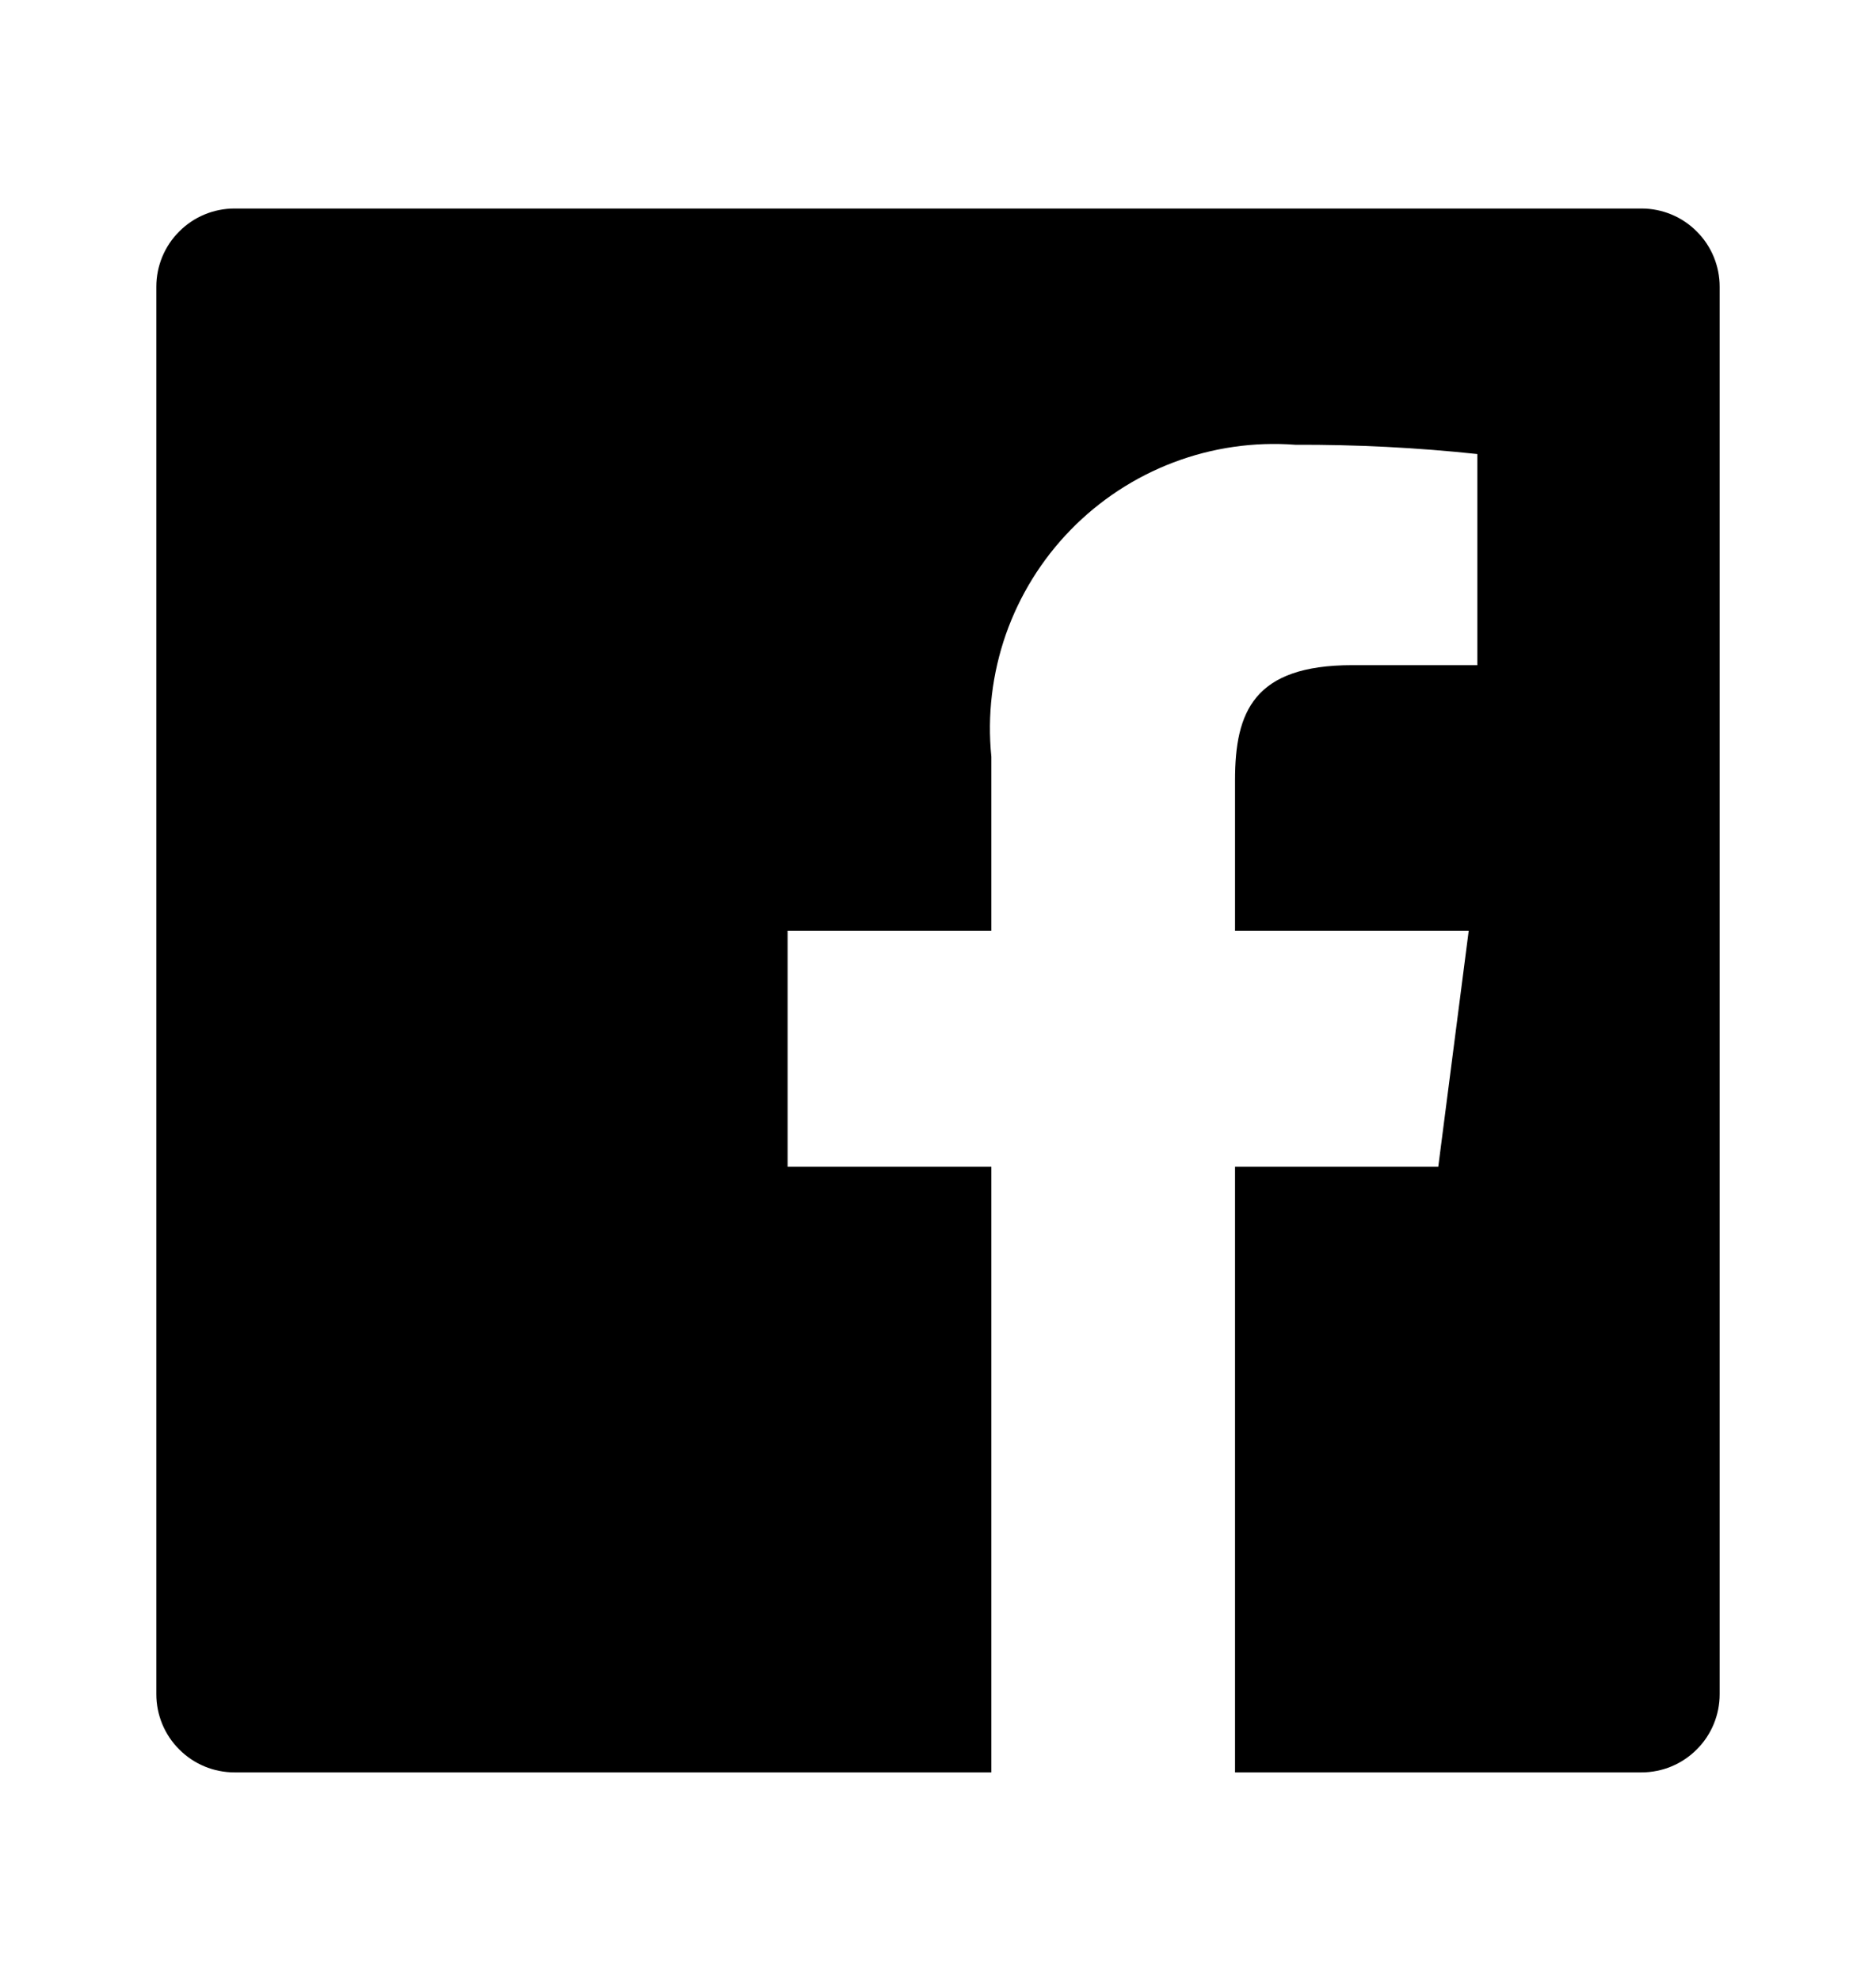 <svg width="18" height="19" viewBox="0 0 18 19" fill="none" xmlns="http://www.w3.org/2000/svg">
<path d="M16.5 2.75V16.25C16.5 16.449 16.421 16.64 16.28 16.78C16.14 16.921 15.949 17 15.75 17H11.85V11.191H13.8L14.092 8.928H11.85V7.482C11.85 6.826 12.031 6.38 12.975 6.38H14.175V4.355C13.595 4.293 13.012 4.264 12.428 4.266C12.031 4.236 11.632 4.294 11.26 4.435C10.888 4.576 10.551 4.797 10.273 5.082C9.995 5.367 9.783 5.709 9.651 6.085C9.52 6.461 9.472 6.861 9.512 7.258V8.928H7.557V11.191H9.512V17H2.25C2.051 17 1.86 16.921 1.72 16.78C1.579 16.64 1.5 16.449 1.5 16.25V2.75C1.5 2.551 1.579 2.36 1.72 2.22C1.86 2.079 2.051 2 2.25 2H15.75C15.949 2 16.14 2.079 16.28 2.22C16.421 2.36 16.5 2.551 16.5 2.75Z" fill="black"/>
</svg>
